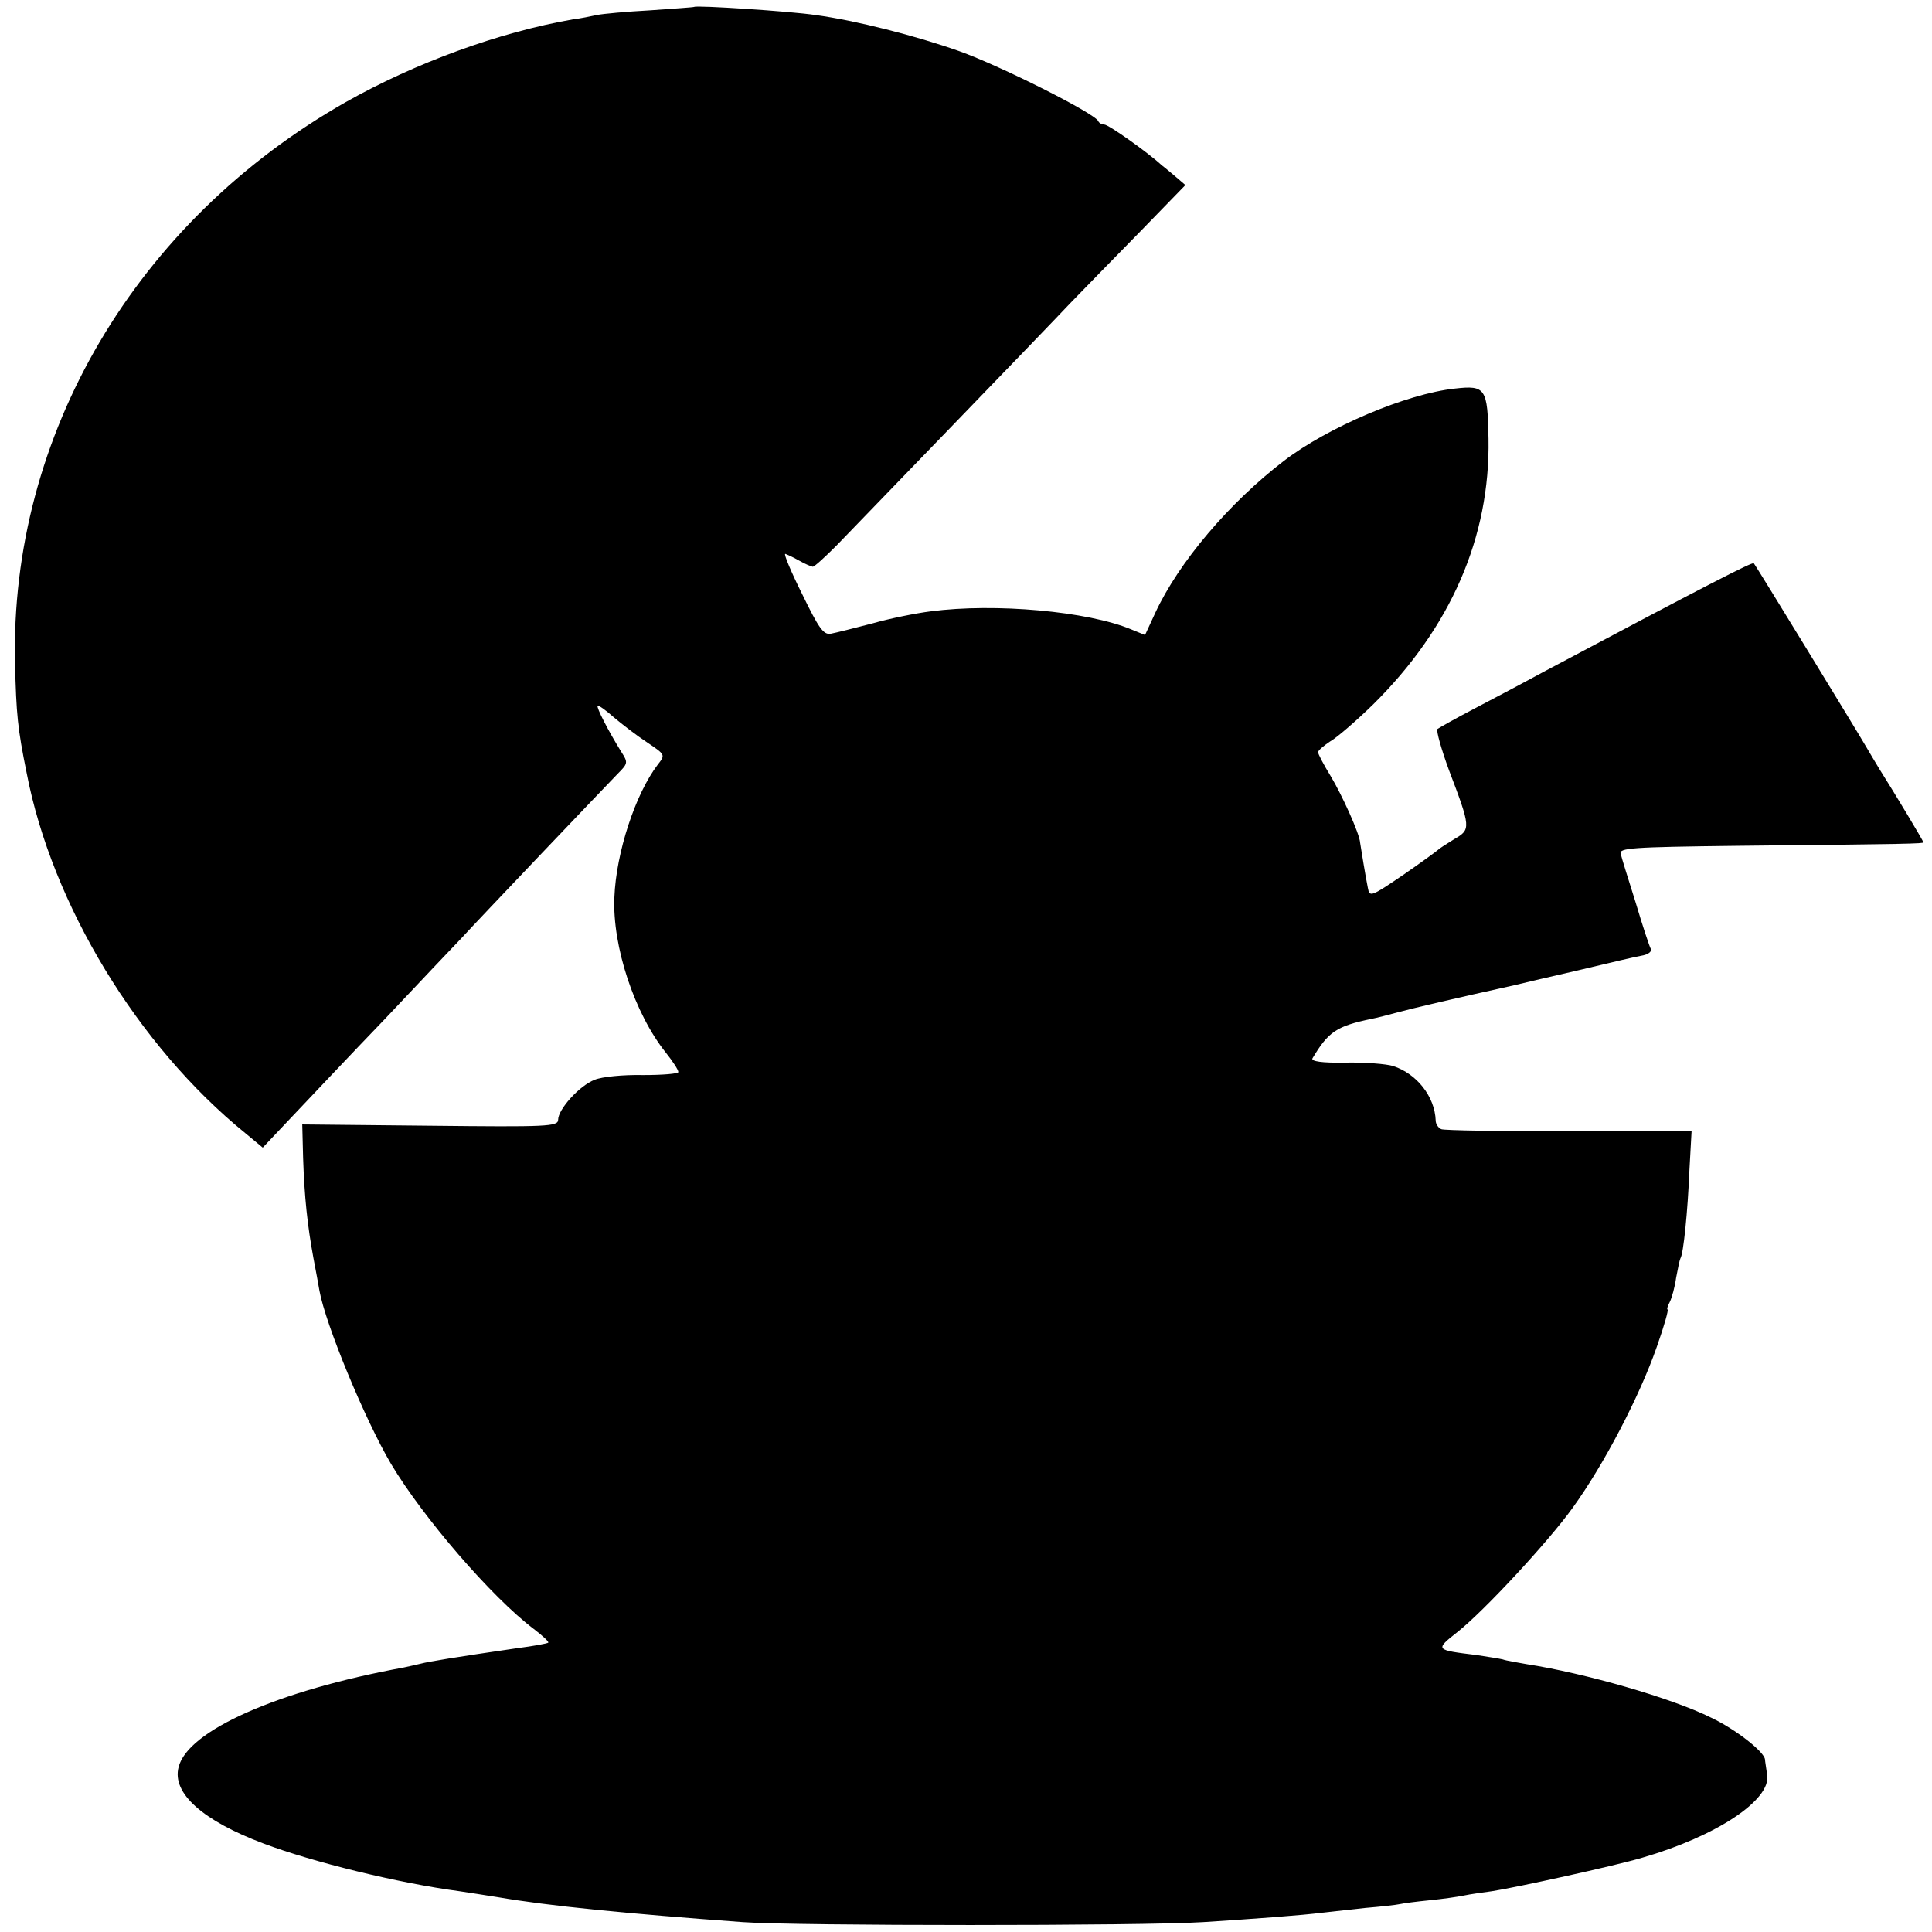 <?xml version="1.0" standalone="no"?>
<!DOCTYPE svg PUBLIC "-//W3C//DTD SVG 20010904//EN"
 "http://www.w3.org/TR/2001/REC-SVG-20010904/DTD/svg10.dtd">
<svg version="1.0" xmlns="http://www.w3.org/2000/svg"
 width="450pt" height="450pt" viewBox="0 0 450 450"
 preserveAspectRatio="xMidYMid meet">
<g transform="translate(0,450) scale(0.1,-0.1)"
fill="#000000" stroke="none">
<path d="M1617 4484 c-1 -1 -47 -4 -102 -8 -55 -3 -111 -8 -125 -11 -14 -3
-38 -8 -55 -10 -173 -30 -369 -102 -530 -193 -489 -278 -782 -776 -770 -1307
3 -120 6 -151 27 -255 59 -307 259 -636 509 -839 l41 -34 70 74 c39 41 134
142 213 224 78 83 159 168 179 189 45 49 332 350 365 384 24 24 24 26 8 51
-31 50 -58 103 -55 107 2 2 19 -10 38 -27 19 -16 54 -43 77 -58 43 -29 43 -29
25 -52 -52 -68 -97 -205 -101 -309 -5 -114 47 -271 120 -362 16 -20 29 -40 29
-45 0 -4 -37 -7 -82 -7 -47 1 -96 -4 -113 -11 -36 -14 -85 -69 -85 -93 0 -16
-25 -17 -298 -14 l-298 3 2 -78 c3 -91 10 -157 24 -233 6 -30 12 -65 14 -76
14 -78 106 -301 167 -404 74 -124 234 -310 332 -384 21 -16 36 -30 34 -32 -2
-2 -34 -8 -73 -13 -144 -21 -205 -31 -224 -36 -8 -2 -26 -6 -40 -9 -294 -54
-503 -147 -524 -232 -16 -61 57 -125 198 -178 114 -43 313 -92 456 -111 19 -3
60 -9 90 -14 116 -20 296 -38 570 -58 124 -9 931 -9 1072 0 124 8 233 16 278
22 19 2 64 7 100 11 36 3 72 7 81 9 8 2 40 6 70 9 30 3 65 8 79 11 14 3 43 7
65 10 53 8 286 59 350 78 173 50 301 135 291 193 -2 16 -5 32 -5 36 -2 18 -68
70 -125 97 -92 46 -295 104 -431 125 -22 4 -47 8 -55 11 -8 2 -35 6 -60 10
-98 12 -98 12 -45 54 62 49 212 211 268 289 73 101 156 260 196 375 17 48 28
87 25 87 -2 0 0 8 5 17 5 10 12 35 15 57 4 21 8 41 10 45 7 10 17 109 21 206
l5 90 -285 0 c-157 0 -291 2 -298 5 -7 3 -13 12 -13 20 -2 56 -44 109 -99 127
-16 5 -67 9 -112 8 -54 -1 -80 3 -76 10 37 62 56 75 138 92 11 2 38 9 60 15
33 9 135 33 271 63 12 3 80 19 150 35 71 17 139 33 152 35 13 3 20 10 17 15
-3 5 -19 53 -35 107 -17 54 -33 105 -35 114 -5 14 24 16 272 19 400 4 433 5
433 8 0 3 -66 113 -102 170 -9 15 -23 38 -31 52 -19 33 -258 424 -262 428 -3
4 -108 -50 -490 -253 -44 -24 -116 -62 -160 -85 -44 -23 -83 -45 -87 -48 -3
-4 9 -47 27 -96 51 -134 51 -138 13 -160 -18 -11 -35 -22 -38 -25 -3 -3 -40
-30 -82 -59 -75 -51 -78 -52 -82 -30 -5 24 -16 92 -18 105 -1 21 -43 113 -69
156 -16 26 -29 51 -29 55 0 4 13 15 28 25 16 9 61 48 100 86 181 179 273 390
269 619 -2 118 -7 125 -78 117 -113 -12 -296 -90 -398 -168 -128 -98 -245
-236 -300 -354 l-24 -52 -32 13 c-100 42 -317 62 -468 42 -32 -4 -93 -16 -135
-28 -42 -11 -86 -22 -97 -24 -17 -3 -28 13 -66 91 -26 52 -44 95 -40 95 3 -1
17 -7 31 -15 14 -8 28 -14 33 -15 4 0 28 22 55 49 76 79 482 498 545 565 33
34 106 109 164 168 l104 107 -21 18 c-12 10 -27 23 -34 28 -31 29 -124 95
-134 95 -5 0 -12 3 -14 8 -8 18 -226 128 -324 163 -102 36 -239 71 -334 84
-60 9 -278 23 -283 19z"/>
</g>
</svg>
